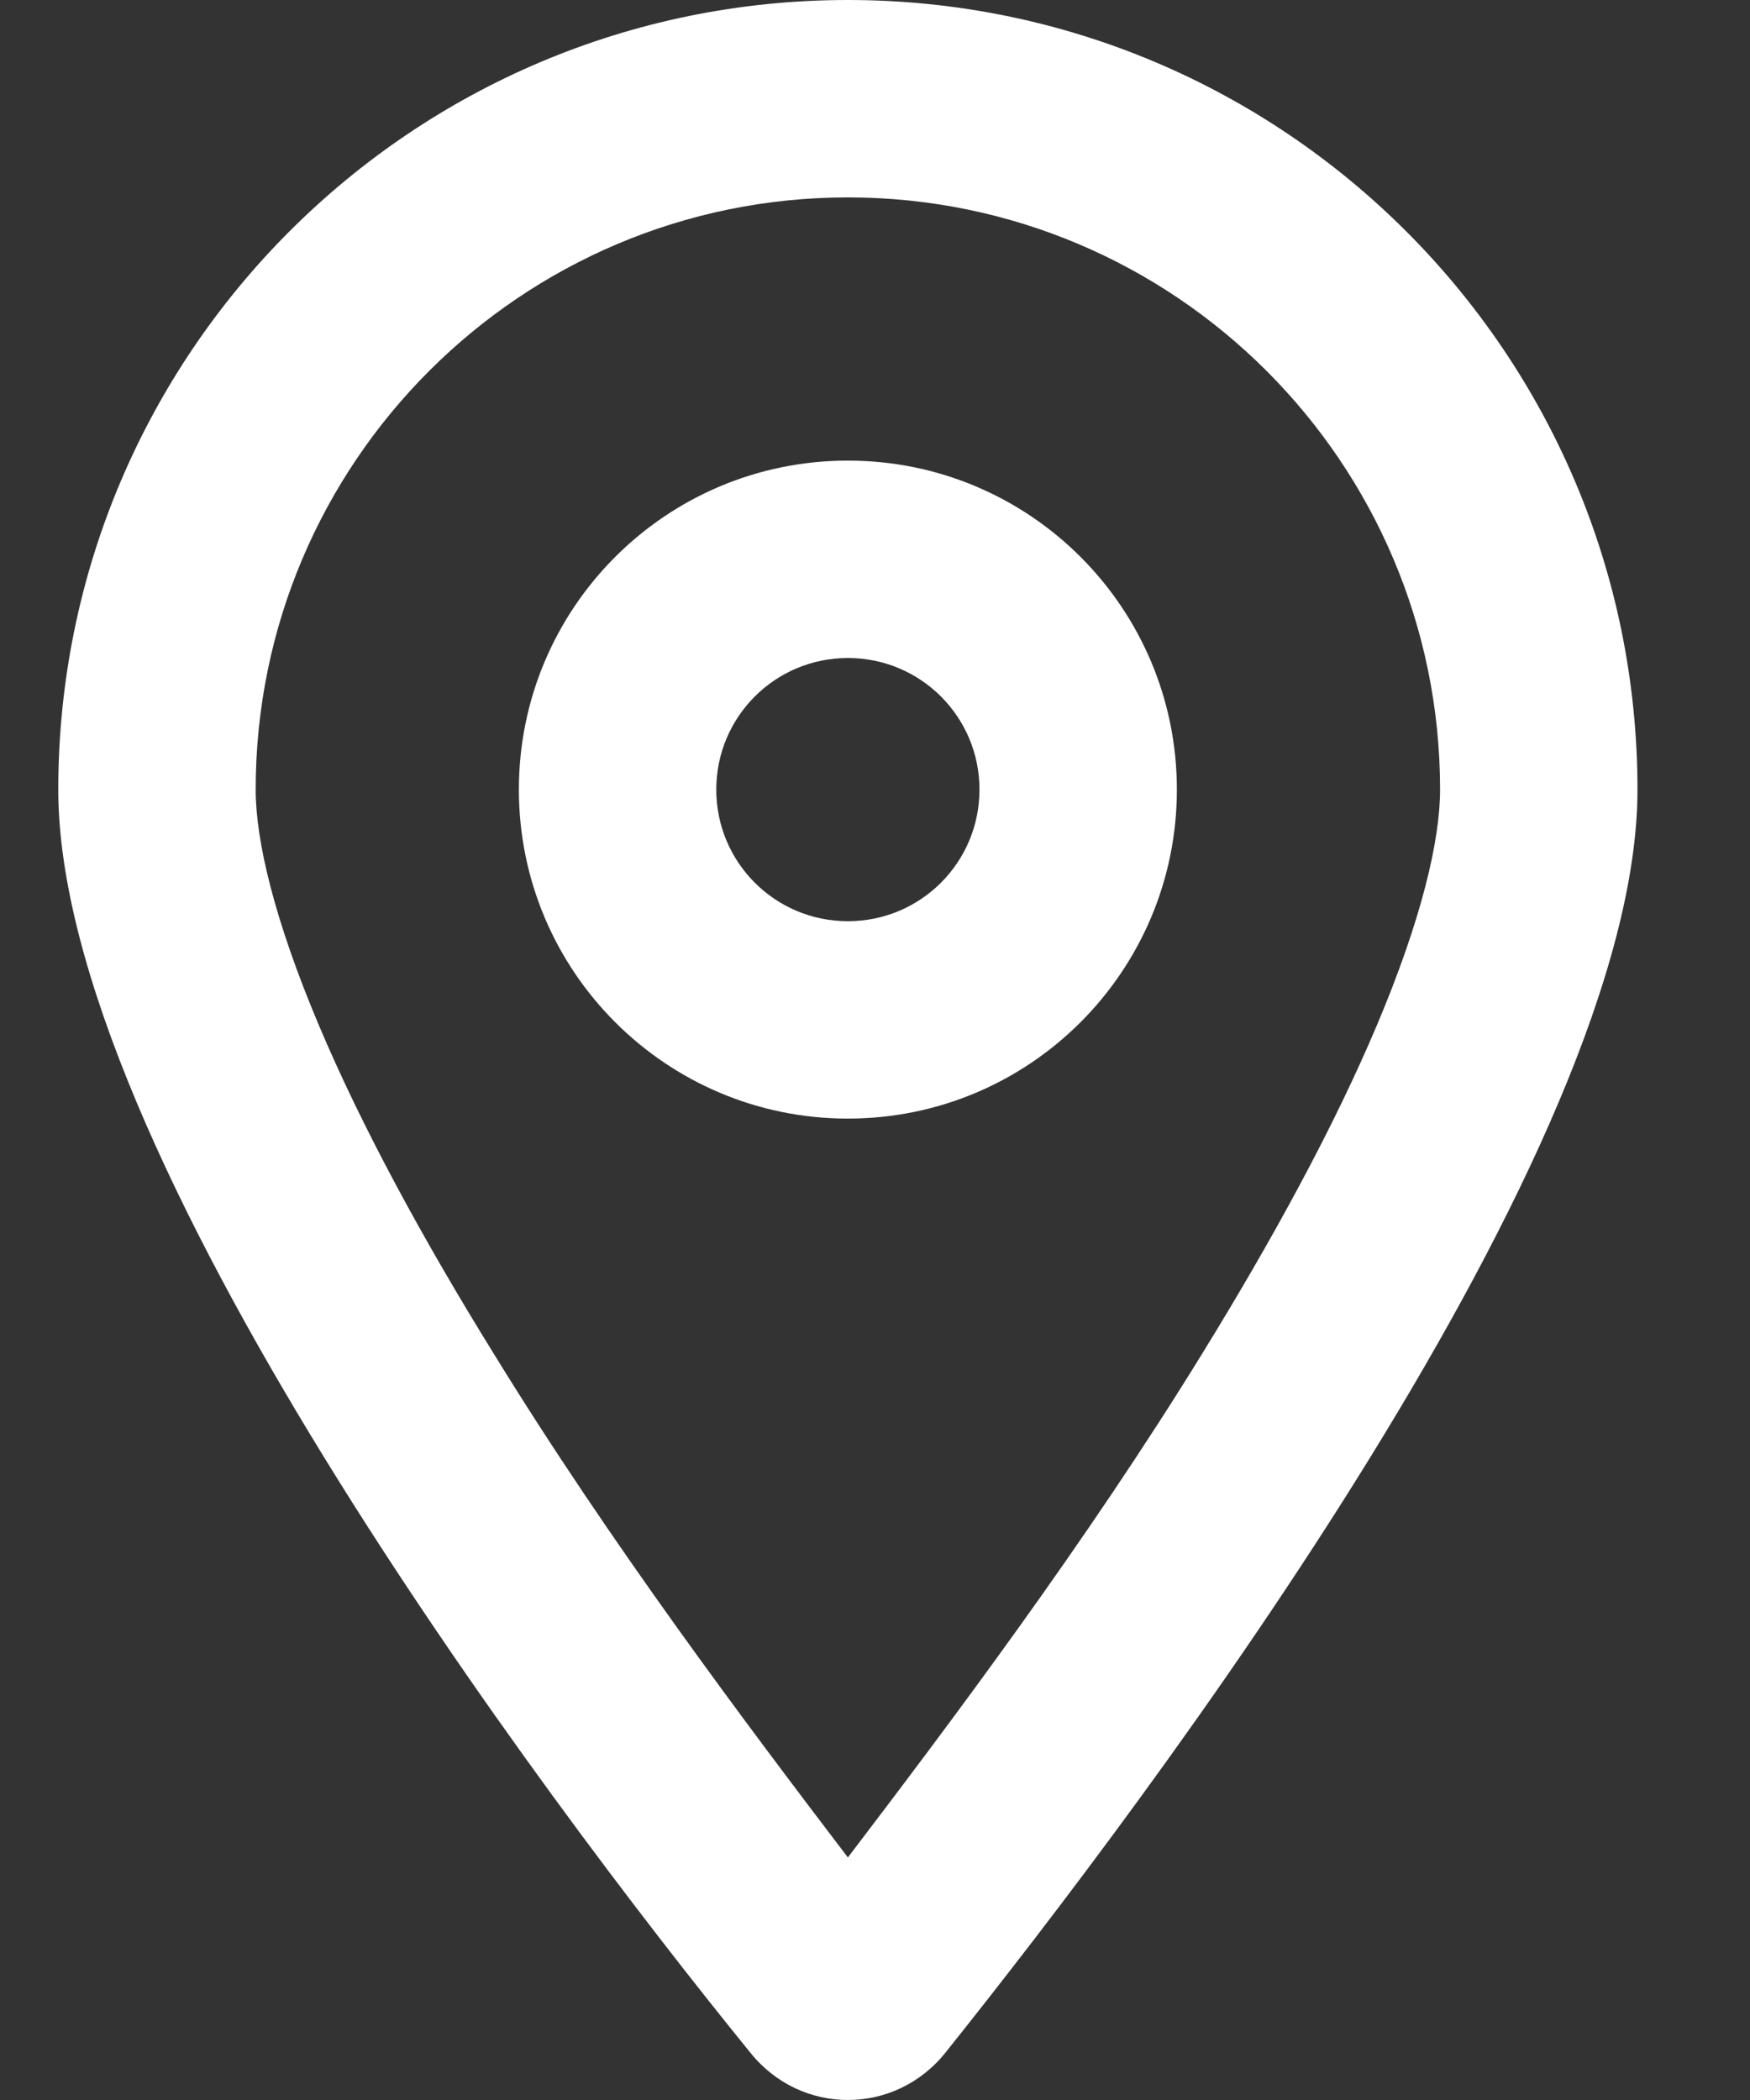 <svg width="10" height="12" viewBox="0 0 10 12" fill="none" xmlns="http://www.w3.org/2000/svg">
<rect x="0" y="0" width="10" height="12" fill="#333333" stroke="none"/>
<path d="M6.725 4.512C6.725 5.55 5.884 6.392 4.845 6.392C3.806 6.392 2.965 5.55 2.965 4.512C2.965 3.473 3.806 2.632 4.845 2.632C5.884 2.632 6.725 3.473 6.725 4.512ZM4.845 3.76C4.429 3.76 4.093 4.096 4.093 4.512C4.093 4.928 4.429 5.264 4.845 5.264C5.261 5.264 5.597 4.928 5.597 4.512C5.597 4.096 5.261 3.76 4.845 3.76ZM9.357 4.512C9.357 6.565 6.607 10.222 5.402 11.73C5.113 12.09 4.577 12.09 4.288 11.73C3.062 10.222 0.333 6.565 0.333 4.512C0.333 2.02 2.353 0 4.845 0C7.336 0 9.357 2.02 9.357 4.512ZM4.845 1.128C2.977 1.128 1.461 2.644 1.461 4.512C1.461 4.803 1.567 5.254 1.821 5.856C2.067 6.439 2.417 7.082 2.82 7.733C3.487 8.819 4.262 9.848 4.845 10.614C5.428 9.848 6.203 8.819 6.871 7.733C7.272 7.082 7.623 6.439 7.869 5.856C8.123 5.254 8.229 4.803 8.229 4.512C8.229 2.644 6.713 1.128 4.845 1.128Z" fill="white"/>
</svg>
